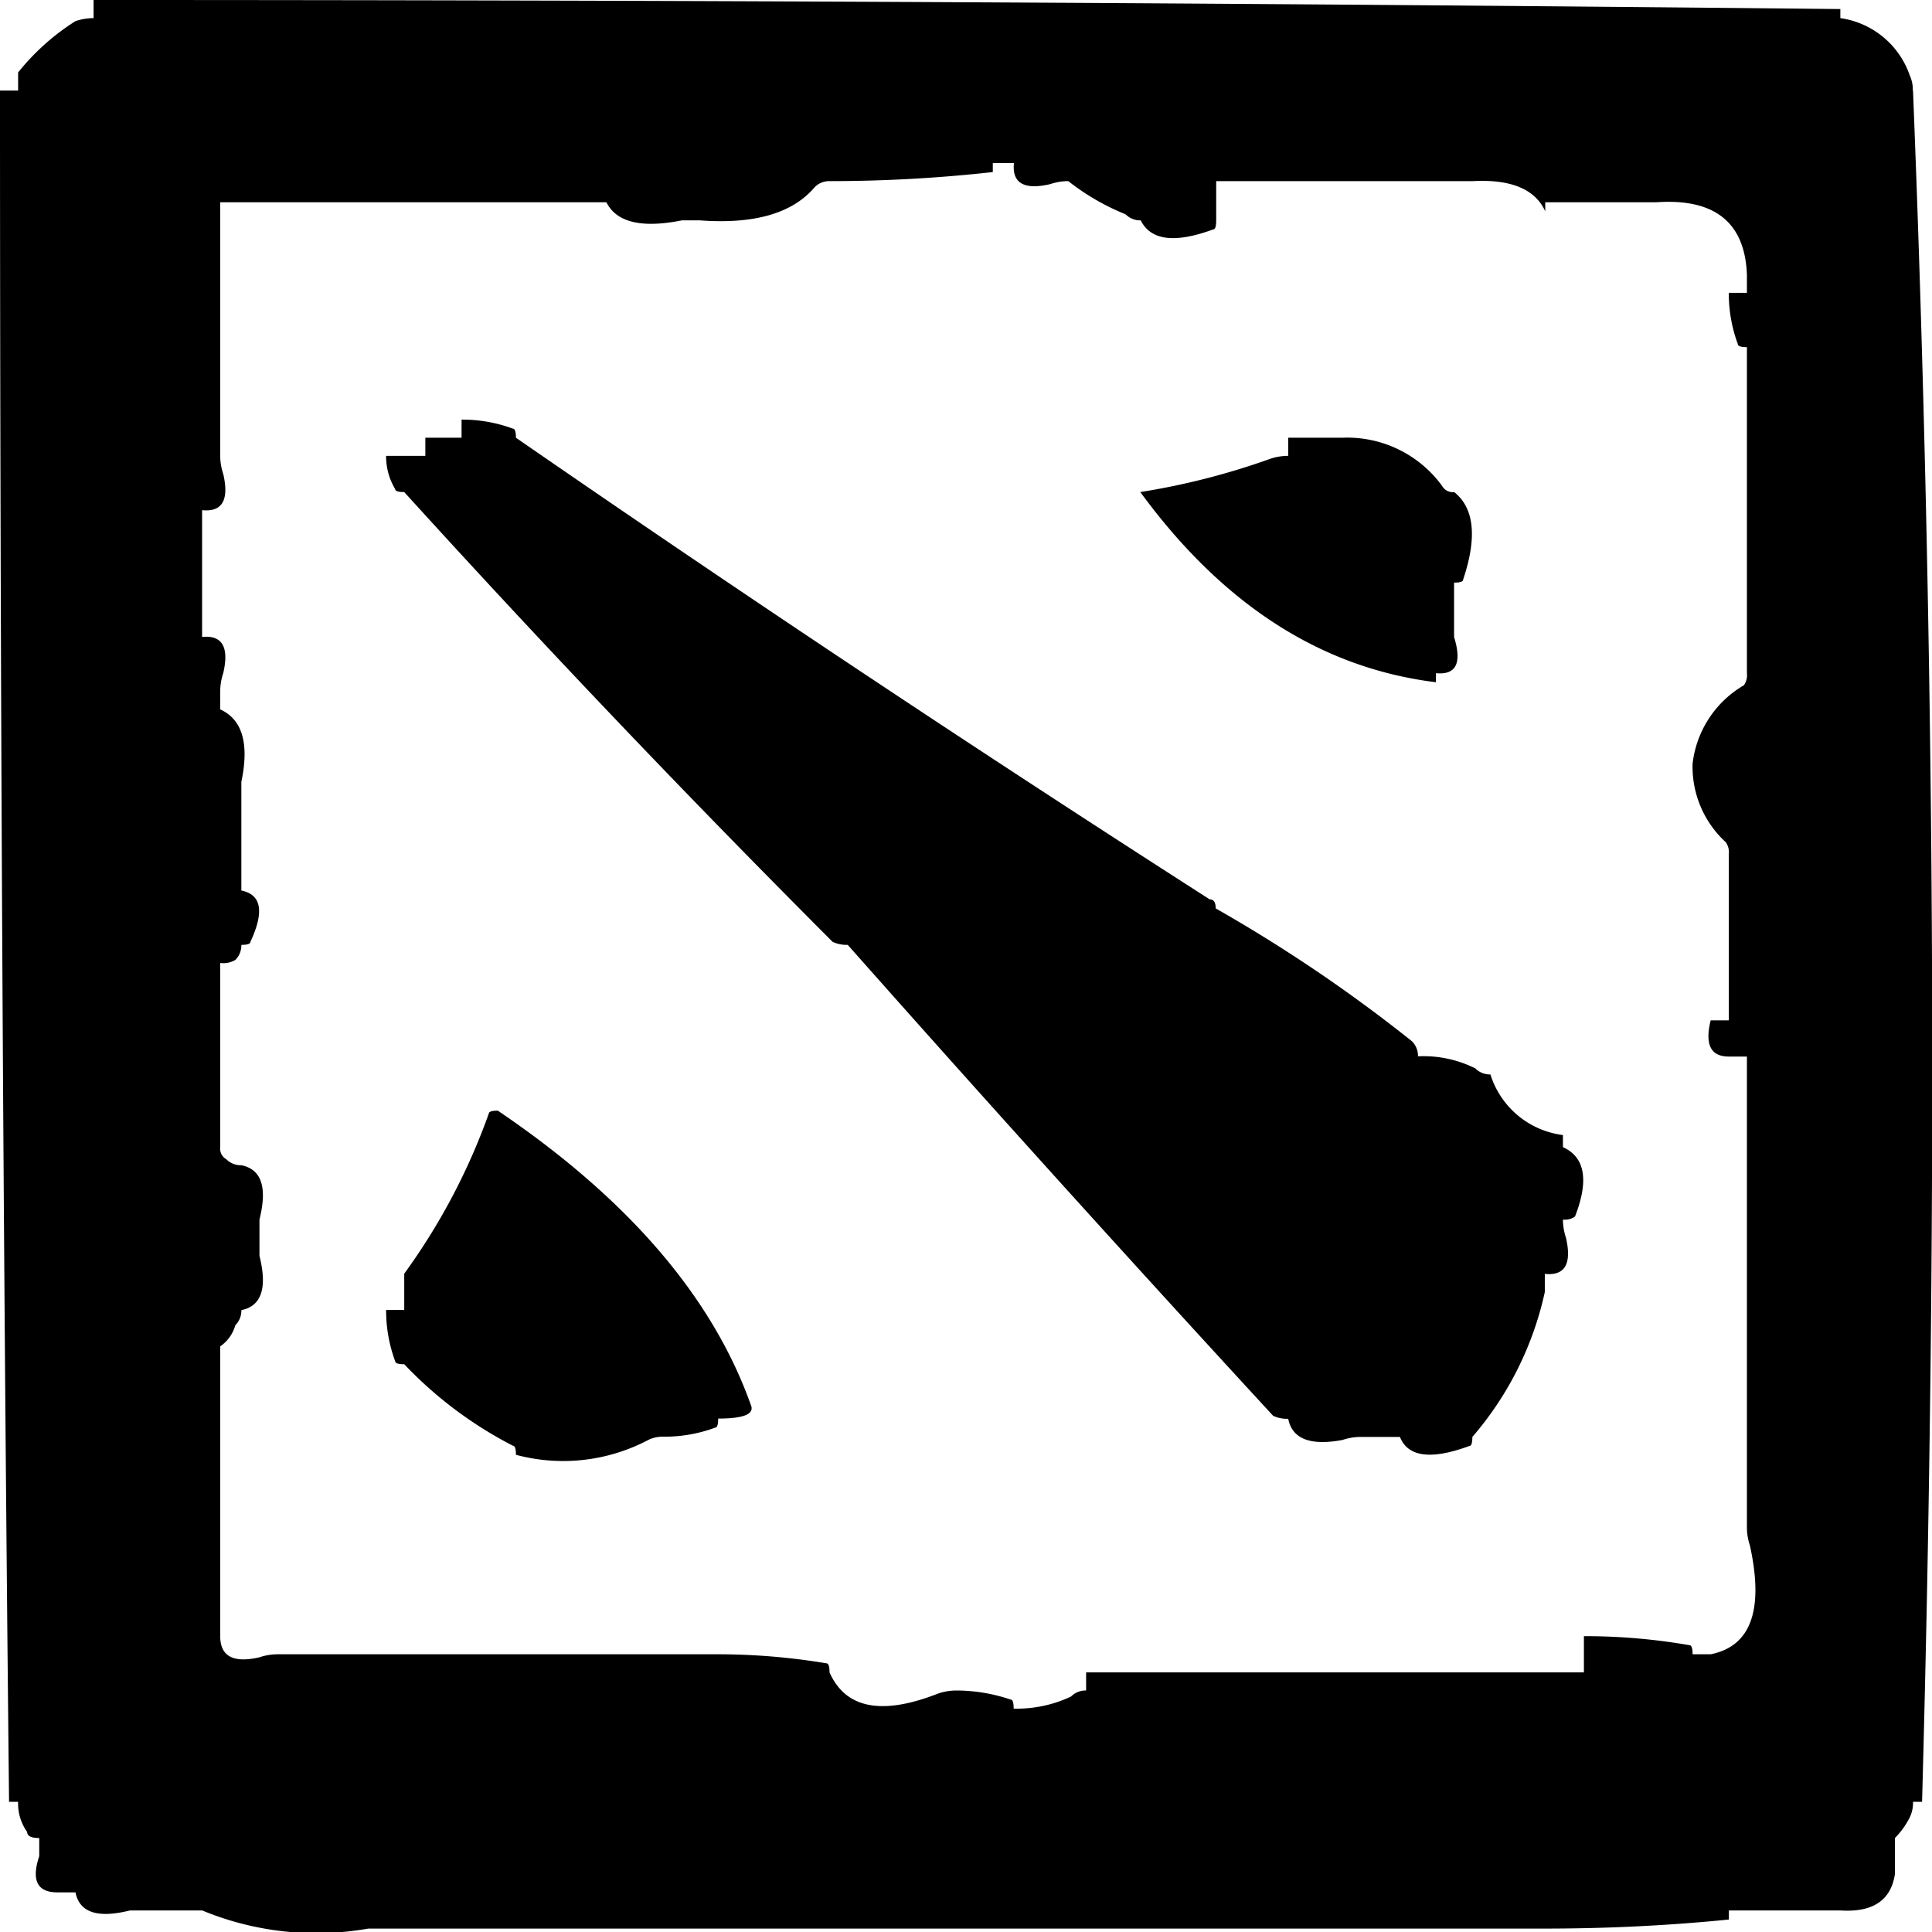 <svg id="dota2" xmlns="http://www.w3.org/2000/svg" width="64" height="64" viewBox="0 0 64 64">
  <g id="그룹_1621" data-name="그룹 1621">
    <g id="그룹_1620" data-name="그룹 1620">
      <path id="패스_868" data-name="패스 868" d="M63.364,3a1.113,1.113,0,0,0-.1-.5,2.857,2.857,0,0,0-2.3-1.9V.3Q31.982,0,3.1,0V.6a1.886,1.886,0,0,0-.6.1A7.721,7.721,0,0,0,.6,2.4V3H0Q0,31.293.3,59.687H.6a1.62,1.62,0,0,0,.3,1q0,.2.4.2v.6q-.4,1.2.6,1.2h.6q.2,1,1.8.6H6.7a9.893,9.893,0,0,0,5.5.6H51.171q3.1,0,6.1-.3v-.3h3.7q1.6.1,1.8-1.2v-1.2a2.669,2.669,0,0,0,.5-.7,1.113,1.113,0,0,0,.1-.5h.3q.8-29.094-.3-56.687M54.269,6.7h.6q2.9-.2,3,2.4v.6h-.6a4.8,4.8,0,0,0,.3,1.7q0,.1.3.1V22.3a.579.579,0,0,1-.1.4,3.466,3.466,0,0,0-1.7,2.6,3.392,3.392,0,0,0,1.1,2.6.579.579,0,0,1,.1.4v5.5h-.6q-.3,1.2.6,1.2h.6v15.6a1.888,1.888,0,0,0,.1.6q.7,3.2-1.3,3.6h-.6q0-.3-.1-.3a20.086,20.086,0,0,0-3.5-.3v1.2H35.979v.6a.678.678,0,0,0-.5.2,4.2,4.2,0,0,1-1.9.4q0-.3-.1-.3a5.657,5.657,0,0,0-1.8-.3,1.886,1.886,0,0,0-.6.1q-2.8,1.1-3.6-.7,0-.3-.1-.3a21.842,21.842,0,0,0-3.6-.3H9.195a1.886,1.886,0,0,0-.6.1q-1.3.3-1.3-.7v-9.6a1.258,1.258,0,0,0,.5-.7.678.678,0,0,0,.2-.5q1-.2.6-1.8v-1.2q.4-1.6-.6-1.8a.678.678,0,0,1-.5-.2.4.4,0,0,1-.2-.4v-6.1a.79.79,0,0,0,.5-.1.678.678,0,0,0,.2-.5q.3,0,.3-.1.7-1.5-.3-1.7v-3.6q.4-1.9-.7-2.4v-.6a1.888,1.888,0,0,1,.1-.6q.3-1.3-.7-1.2V16.9q1,.1.7-1.2a1.888,1.888,0,0,1-.1-.6V6.7H20.088q.5,1,2.5.6h.6q2.7.2,3.8-1.1a.678.678,0,0,1,.5-.2,48.817,48.817,0,0,0,5.4-.3V5.4h.7q-.1,1,1.2.7a1.886,1.886,0,0,1,.6-.1,7.813,7.813,0,0,0,1.9,1.1.678.678,0,0,0,.5.2q.5,1,2.4.3.1,0,.1-.3V6h8.5q1.9-.1,2.4,1V6.7h3.1M16.491,36.792q-.3,0-.3.1a21.039,21.039,0,0,1-2.8,5.3v1.2h-.6a4.8,4.8,0,0,0,.3,1.7q0,.1.3.1a13.4,13.4,0,0,0,3.6,2.7q.1,0,.1.3a6.043,6.043,0,0,0,4.4-.5,1.112,1.112,0,0,1,.5-.1,4.8,4.8,0,0,0,1.7-.3q.1,0,.1-.3,1.2,0,1.1-.4-1.9-5.4-8.4-9.8m32.881-1.2a.678.678,0,0,1-.5-.2,3.83,3.83,0,0,0-1.9-.4.678.678,0,0,0-.2-.5,50.413,50.413,0,0,0-6.5-4.4q0-.3-.2-.3Q28.384,22.3,17.09,14.5q0-.3-.1-.3a4.8,4.8,0,0,0-1.7-.3v.6h-1.2v.6h-1.3a2.1,2.1,0,0,0,.3,1.1q0,.1.3.1,6.9,7.6,14.192,14.9a1.112,1.112,0,0,0,.5.1q7,7.9,14.092,15.6a1.112,1.112,0,0,0,.5.1q.2,1,1.8.7a1.886,1.886,0,0,1,.6-.1h1.3q.4,1,2.3.3.1,0,.1-.3a10.882,10.882,0,0,0,2.4-4.8v-.6q1,.1.7-1.2a1.888,1.888,0,0,1-.1-.6.579.579,0,0,0,.4-.1q.7-1.8-.4-2.3v-.4a2.9,2.9,0,0,1-2.4-2m-1.2-19.3a.4.4,0,0,1-.4-.2,3.888,3.888,0,0,0-3.3-1.6h-1.8v.6a1.886,1.886,0,0,0-.6.1,23.741,23.741,0,0,1-4.3,1.1q4.1,5.6,9.794,6.3v-.3q1,.1.6-1.2V19.3q.3,0,.3-.1Q49.172,17.1,48.172,16.3Z"/>
    </g>
  </g>
</svg>
